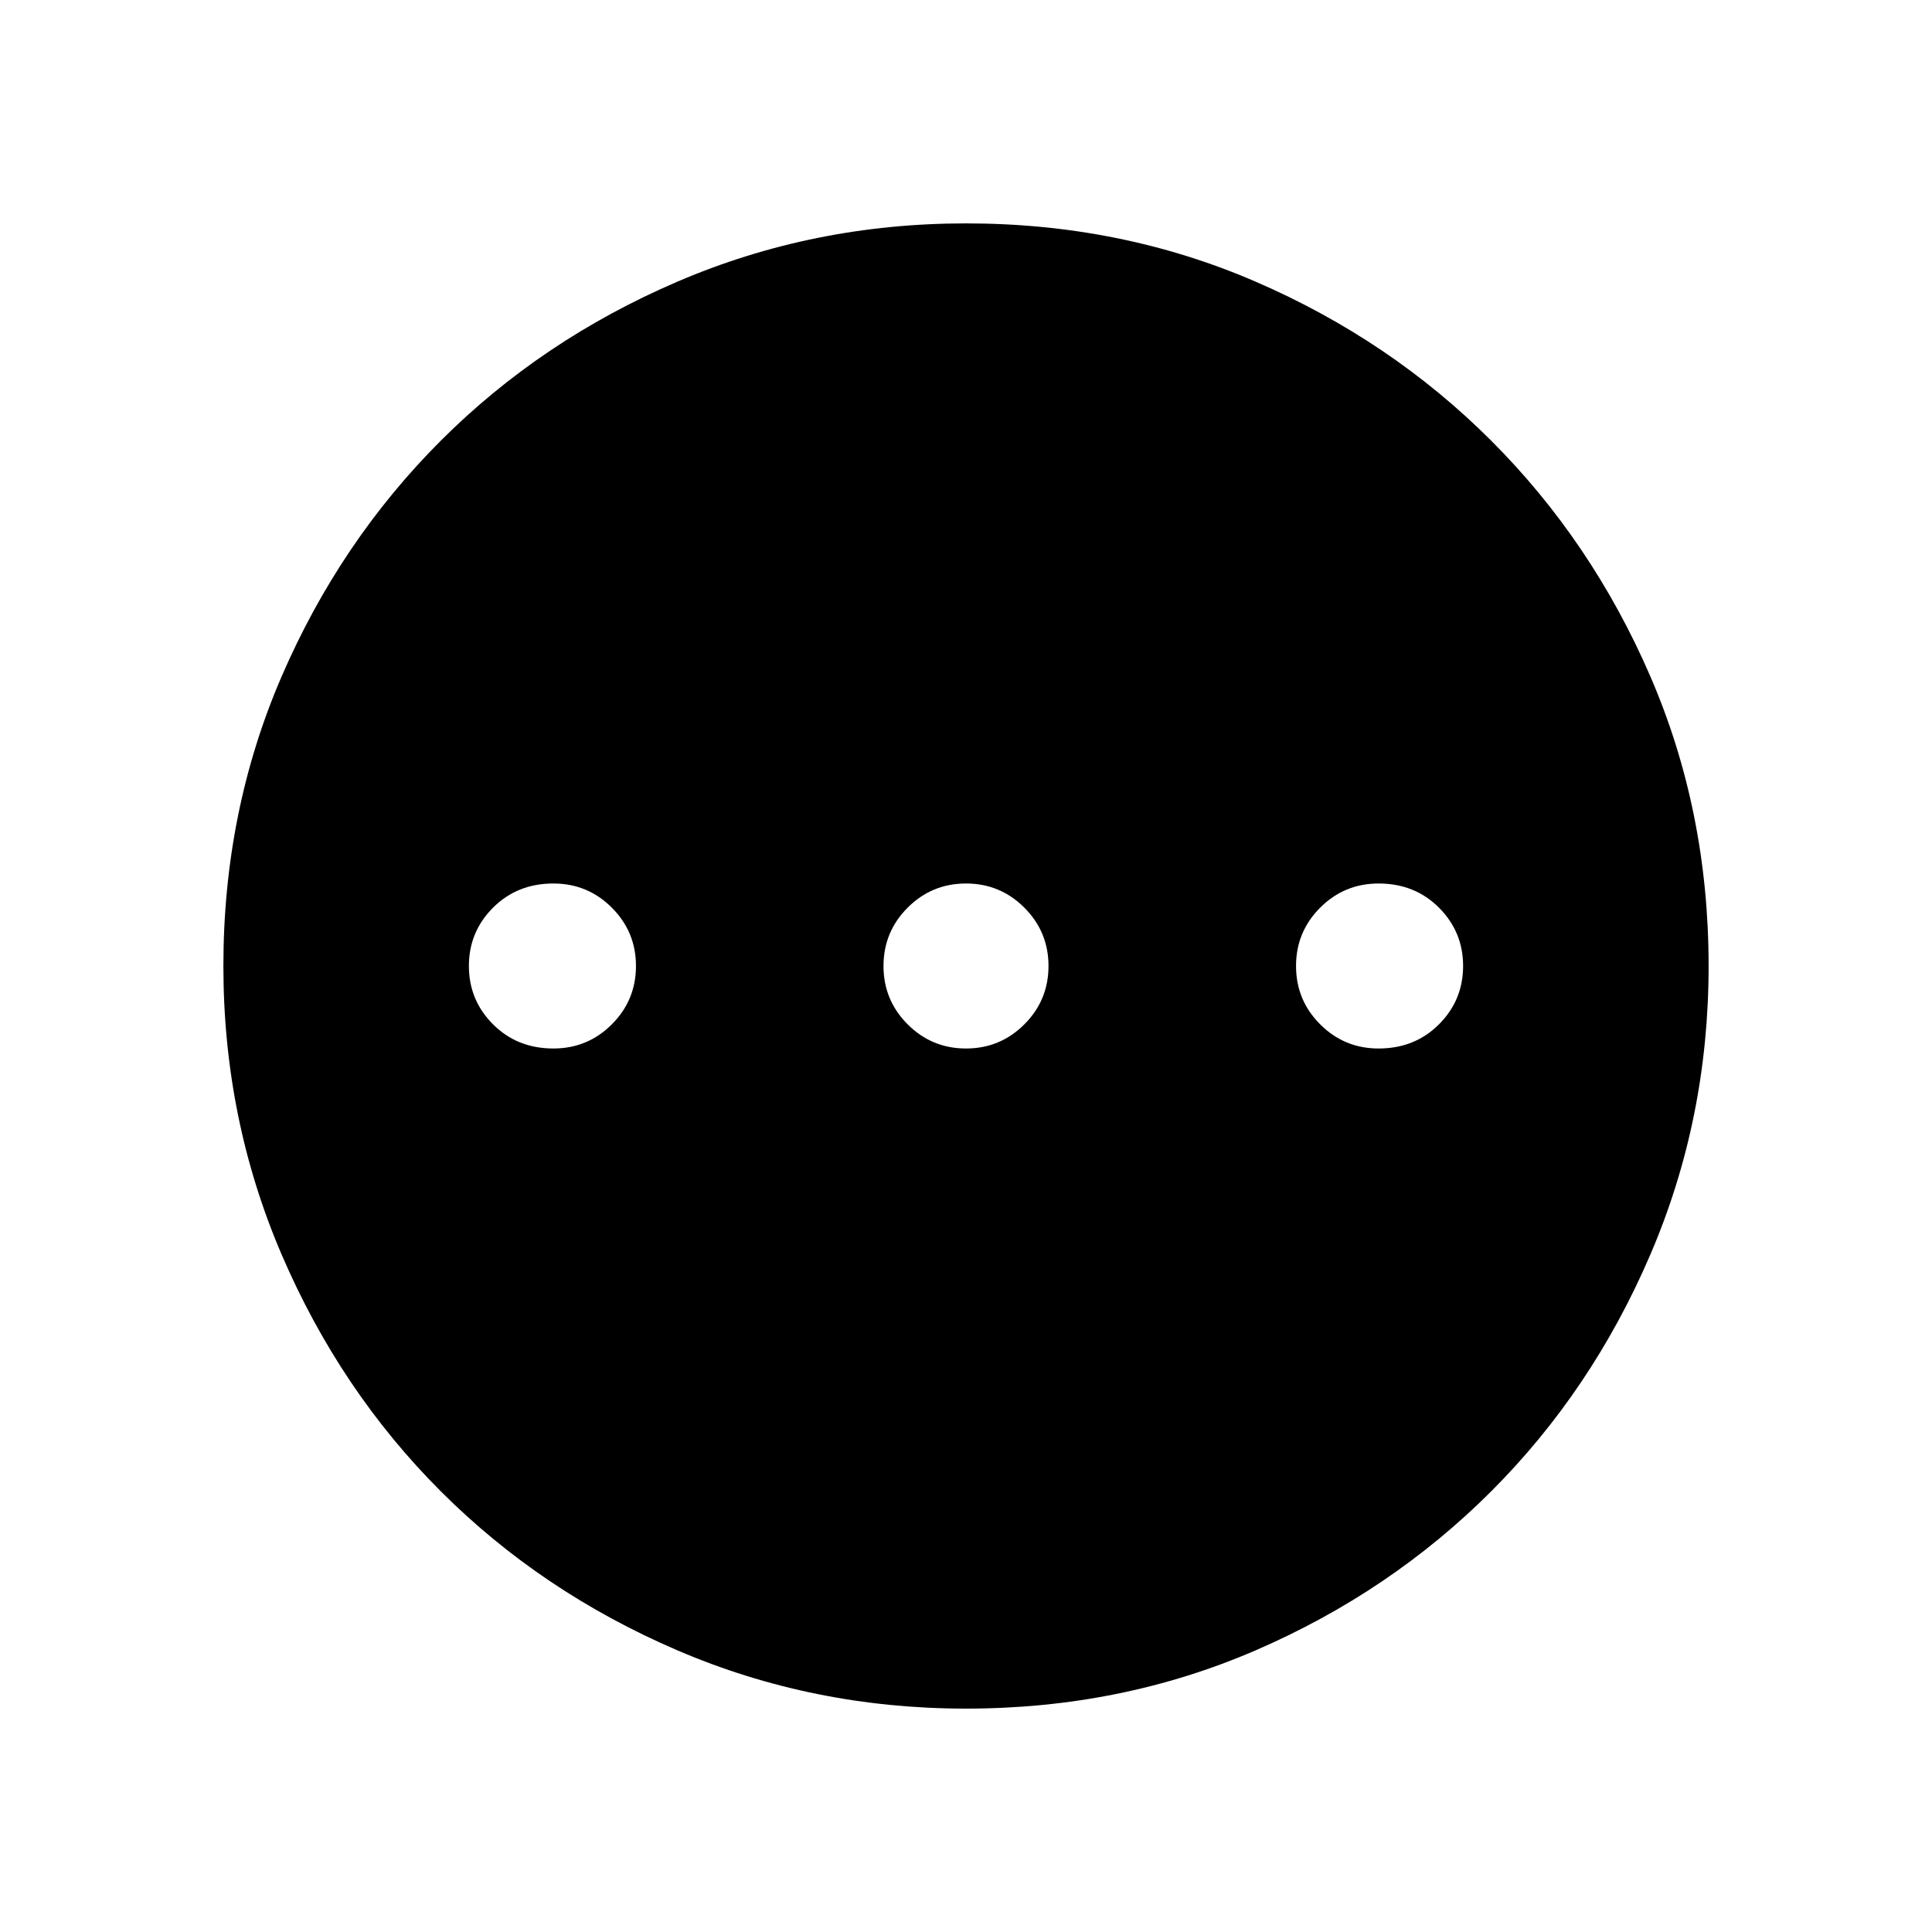 <svg xmlns="http://www.w3.org/2000/svg" height="40" width="40"><path d="M20 35.375Q16.833 35.375 14.021 34.167Q11.208 32.958 9.125 30.875Q7.042 28.792 5.833 25.979Q4.625 23.167 4.625 20Q4.625 16.792 5.833 14Q7.042 11.208 9.125 9.125Q11.208 7.042 14.021 5.833Q16.833 4.625 20 4.625Q23.208 4.625 26 5.833Q28.792 7.042 30.875 9.125Q32.958 11.208 34.167 14Q35.375 16.792 35.375 20Q35.375 23.167 34.167 25.979Q32.958 28.792 30.875 30.875Q28.792 32.958 26 34.167Q23.208 35.375 20 35.375ZM11.458 21.708Q12.167 21.708 12.667 21.208Q13.167 20.708 13.167 20Q13.167 19.292 12.667 18.792Q12.167 18.292 11.458 18.292Q10.708 18.292 10.208 18.792Q9.708 19.292 9.708 20Q9.708 20.708 10.208 21.208Q10.708 21.708 11.458 21.708ZM20 21.708Q20.708 21.708 21.208 21.208Q21.708 20.708 21.708 20Q21.708 19.292 21.208 18.792Q20.708 18.292 20 18.292Q19.292 18.292 18.792 18.792Q18.292 19.292 18.292 20Q18.292 20.708 18.792 21.208Q19.292 21.708 20 21.708ZM28.542 21.708Q29.292 21.708 29.792 21.208Q30.292 20.708 30.292 20Q30.292 19.292 29.792 18.792Q29.292 18.292 28.542 18.292Q27.833 18.292 27.333 18.792Q26.833 19.292 26.833 20Q26.833 20.708 27.333 21.208Q27.833 21.708 28.542 21.708Z"/></svg>